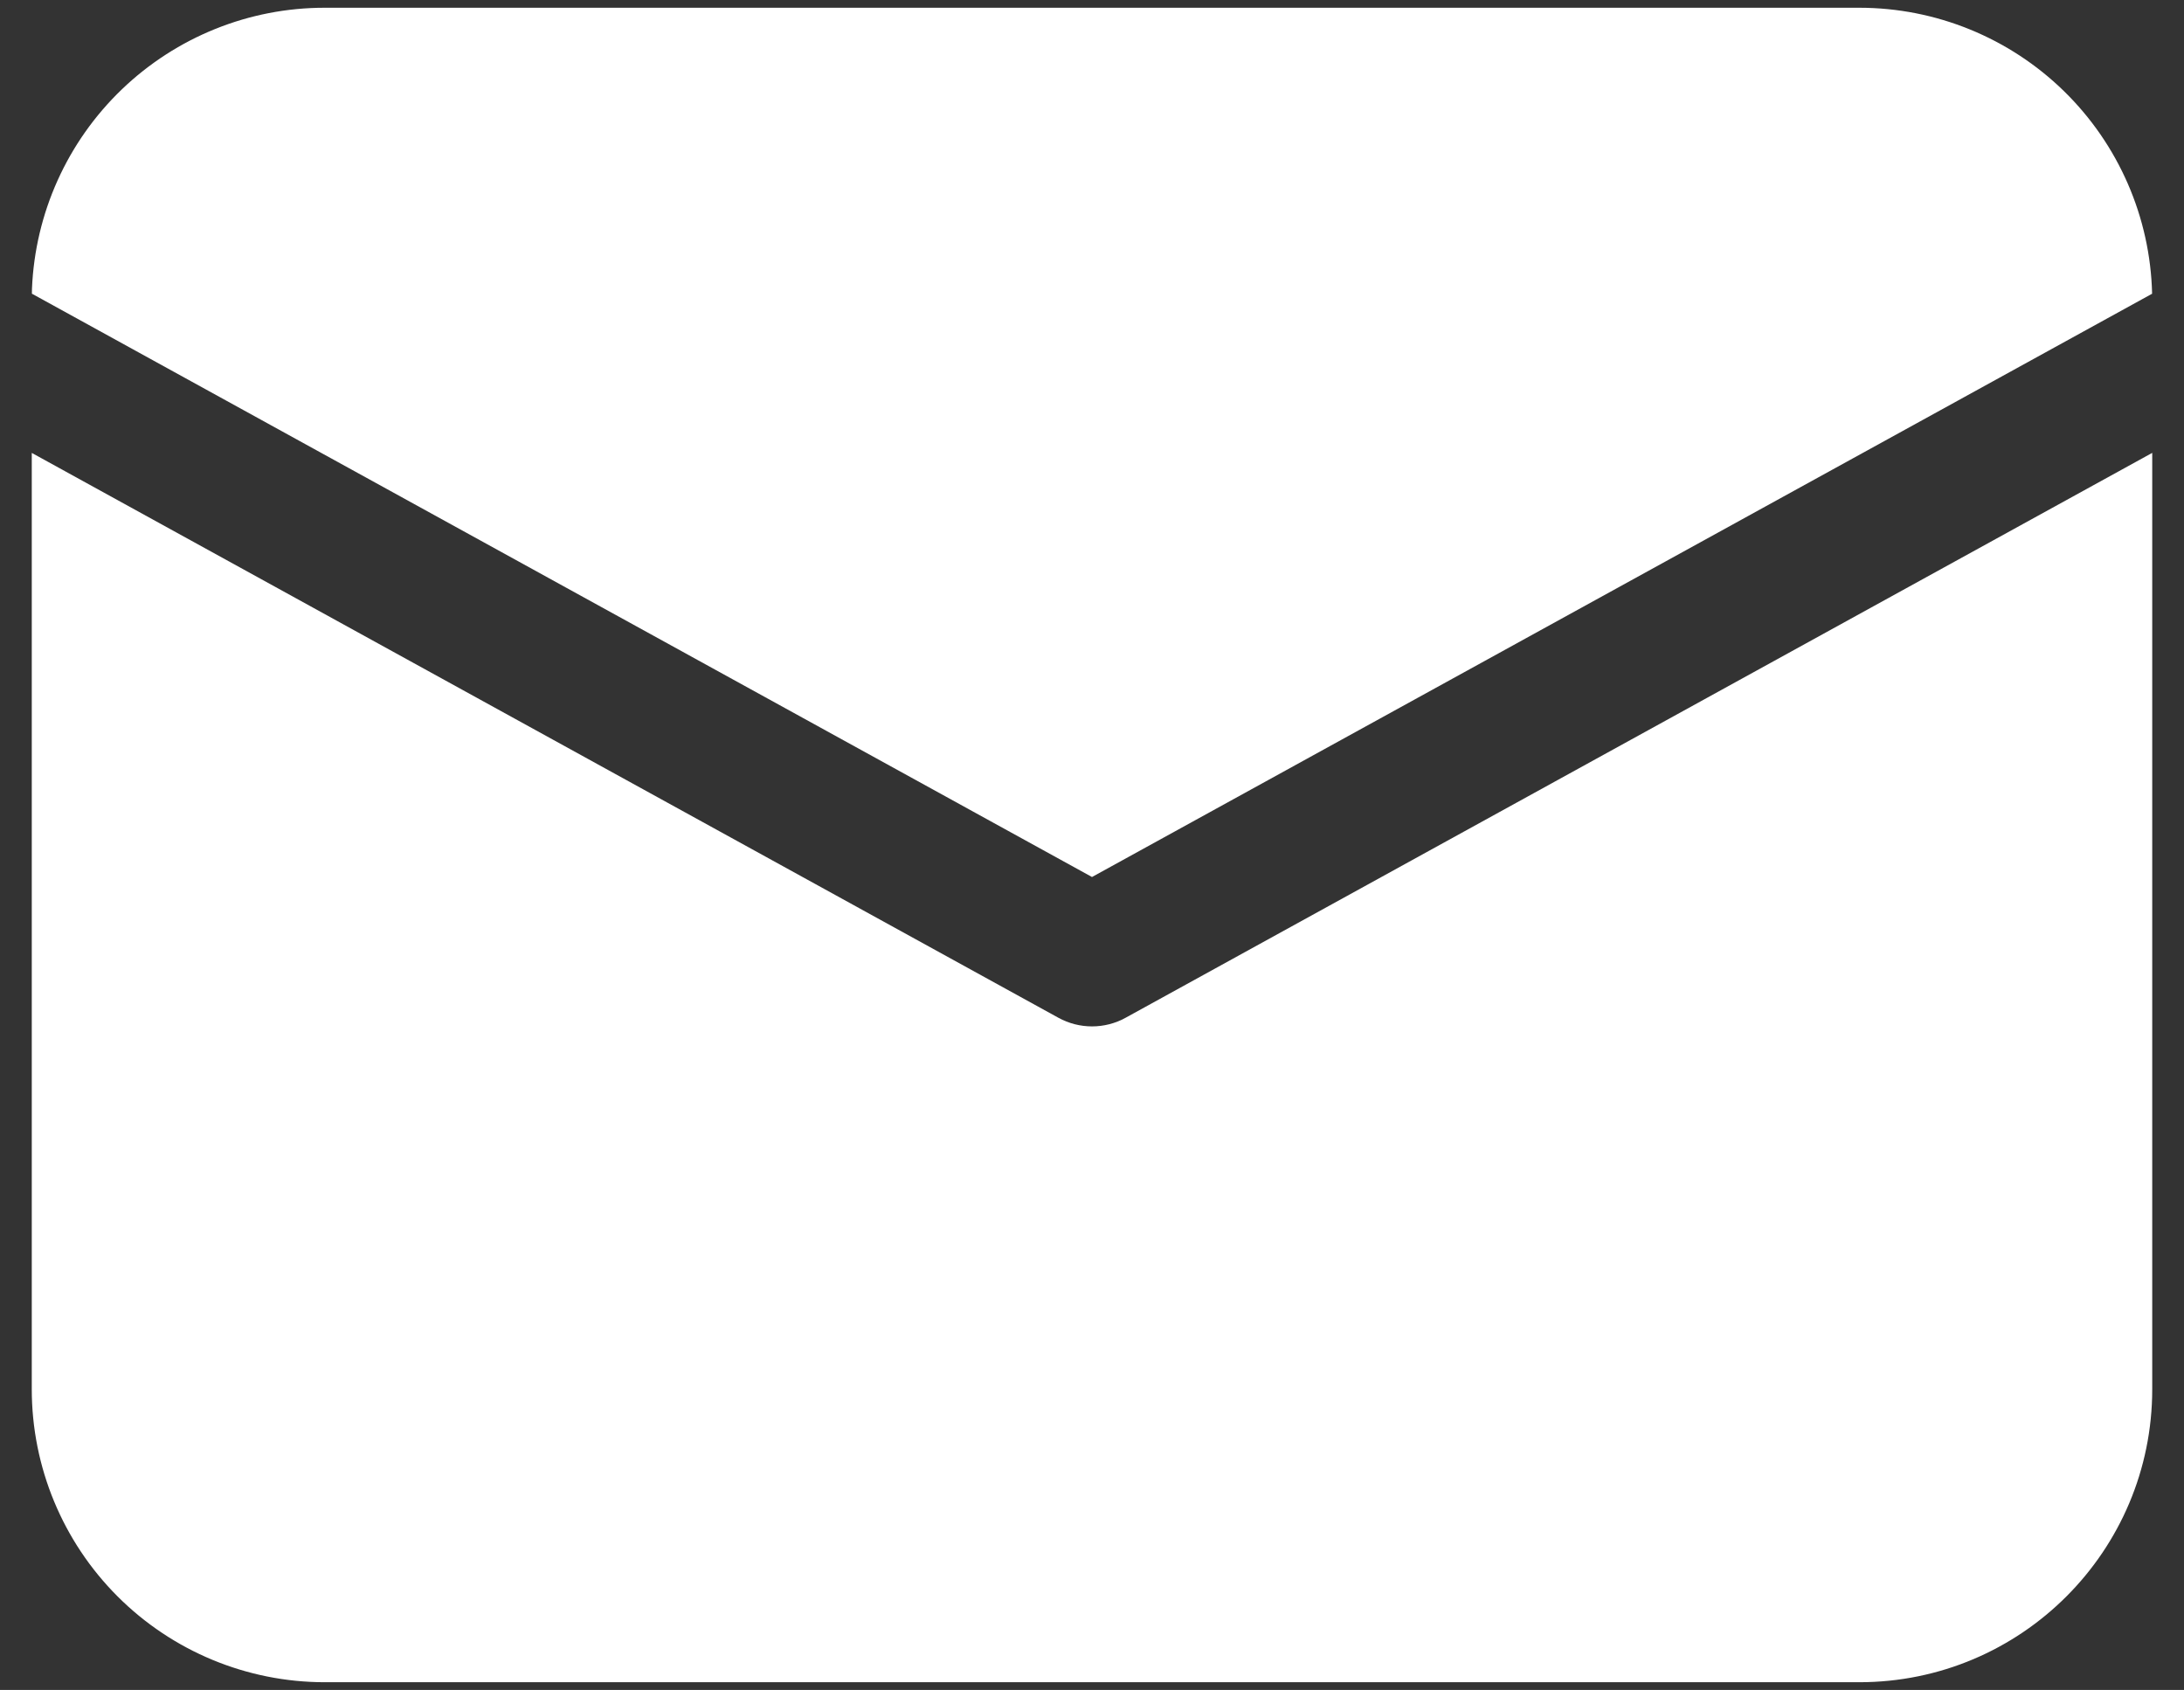 <svg width="53" height="41" viewBox="0 0 53 41" fill="none" xmlns="http://www.w3.org/2000/svg">
<rect x="0" y="0" width="53" height="41" fill="#333333" stroke="none"/>
<path d="M52.229 10.988V33.703C52.229 37.63 49.047 40.812 45.12 40.812H7.88C5.995 40.812 4.186 40.063 2.853 38.73C1.52 37.397 0.771 35.589 0.771 33.703V10.988L25.685 24.692C26.193 24.971 26.809 24.971 27.315 24.692L52.229 10.987V10.988ZM45.12 0.188C46.976 0.188 48.758 0.914 50.086 2.21C51.414 3.507 52.182 5.271 52.226 7.126L26.5 21.277L0.774 7.125L0.776 7.003C0.852 5.17 1.634 3.437 2.958 2.167C4.282 0.897 6.045 0.187 7.88 0.188H45.12Z" fill="white"/>
</svg>
